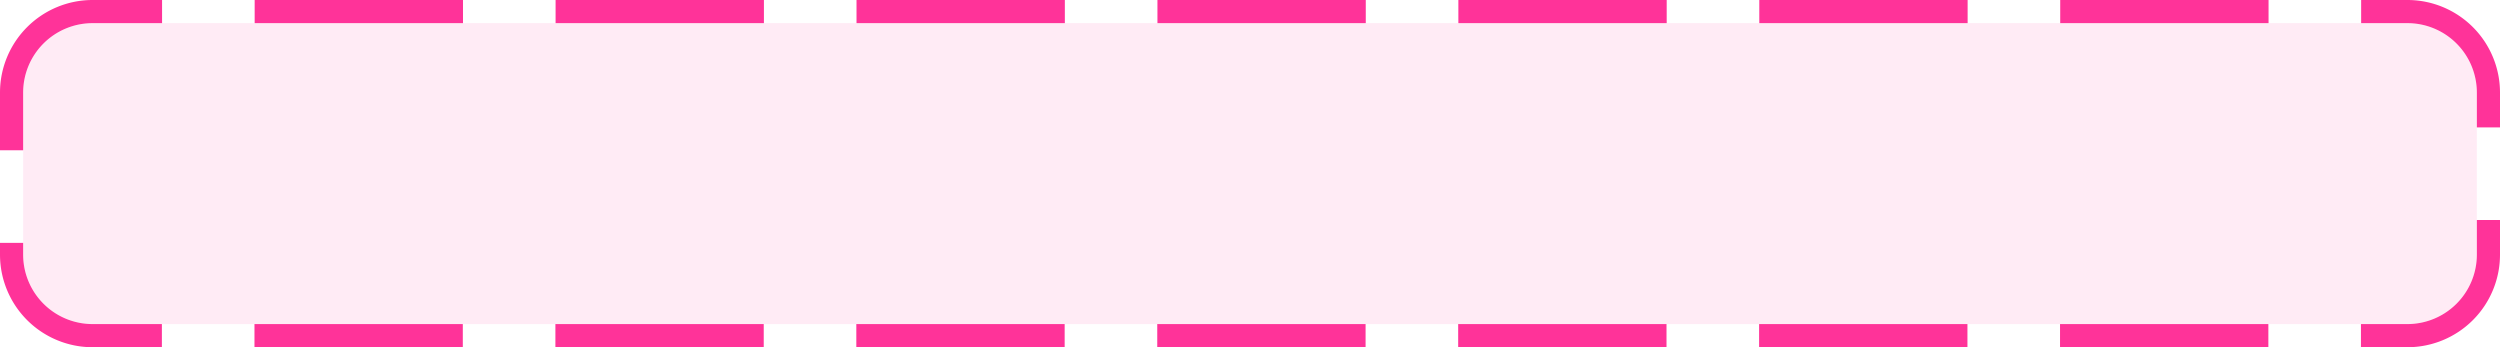 ﻿<?xml version="1.0" encoding="utf-8"?>
<svg version="1.1" xmlns:xlink="http://www.w3.org/1999/xlink" width="108px" height="15px" xmlns="http://www.w3.org/2000/svg">
  <g transform="matrix(1 0 0 1 -1700 -1711 )">
    <path d="M 1701 1715  A 3 3 0 0 1 1704 1712 L 1804 1712  A 3 3 0 0 1 1807 1715 L 1807 1722  A 3 3 0 0 1 1804 1725 L 1704 1725  A 3 3 0 0 1 1701 1722 L 1701 1715  Z " fill-rule="nonzero" fill="#ff3399" stroke="none" fill-opacity="0.098" />
    <path d="M 1700.5 1715  A 3.5 3.5 0 0 1 1704 1711.5 L 1804 1711.5  A 3.5 3.5 0 0 1 1807.5 1715 L 1807.5 1722  A 3.5 3.5 0 0 1 1804 1725.5 L 1704 1725.5  A 3.5 3.5 0 0 1 1700.5 1722 L 1700.5 1715  Z " stroke-width="1" stroke-dasharray="9,4" stroke="#ff3399" fill="none" stroke-dashoffset="0.5" />
  </g>
</svg>